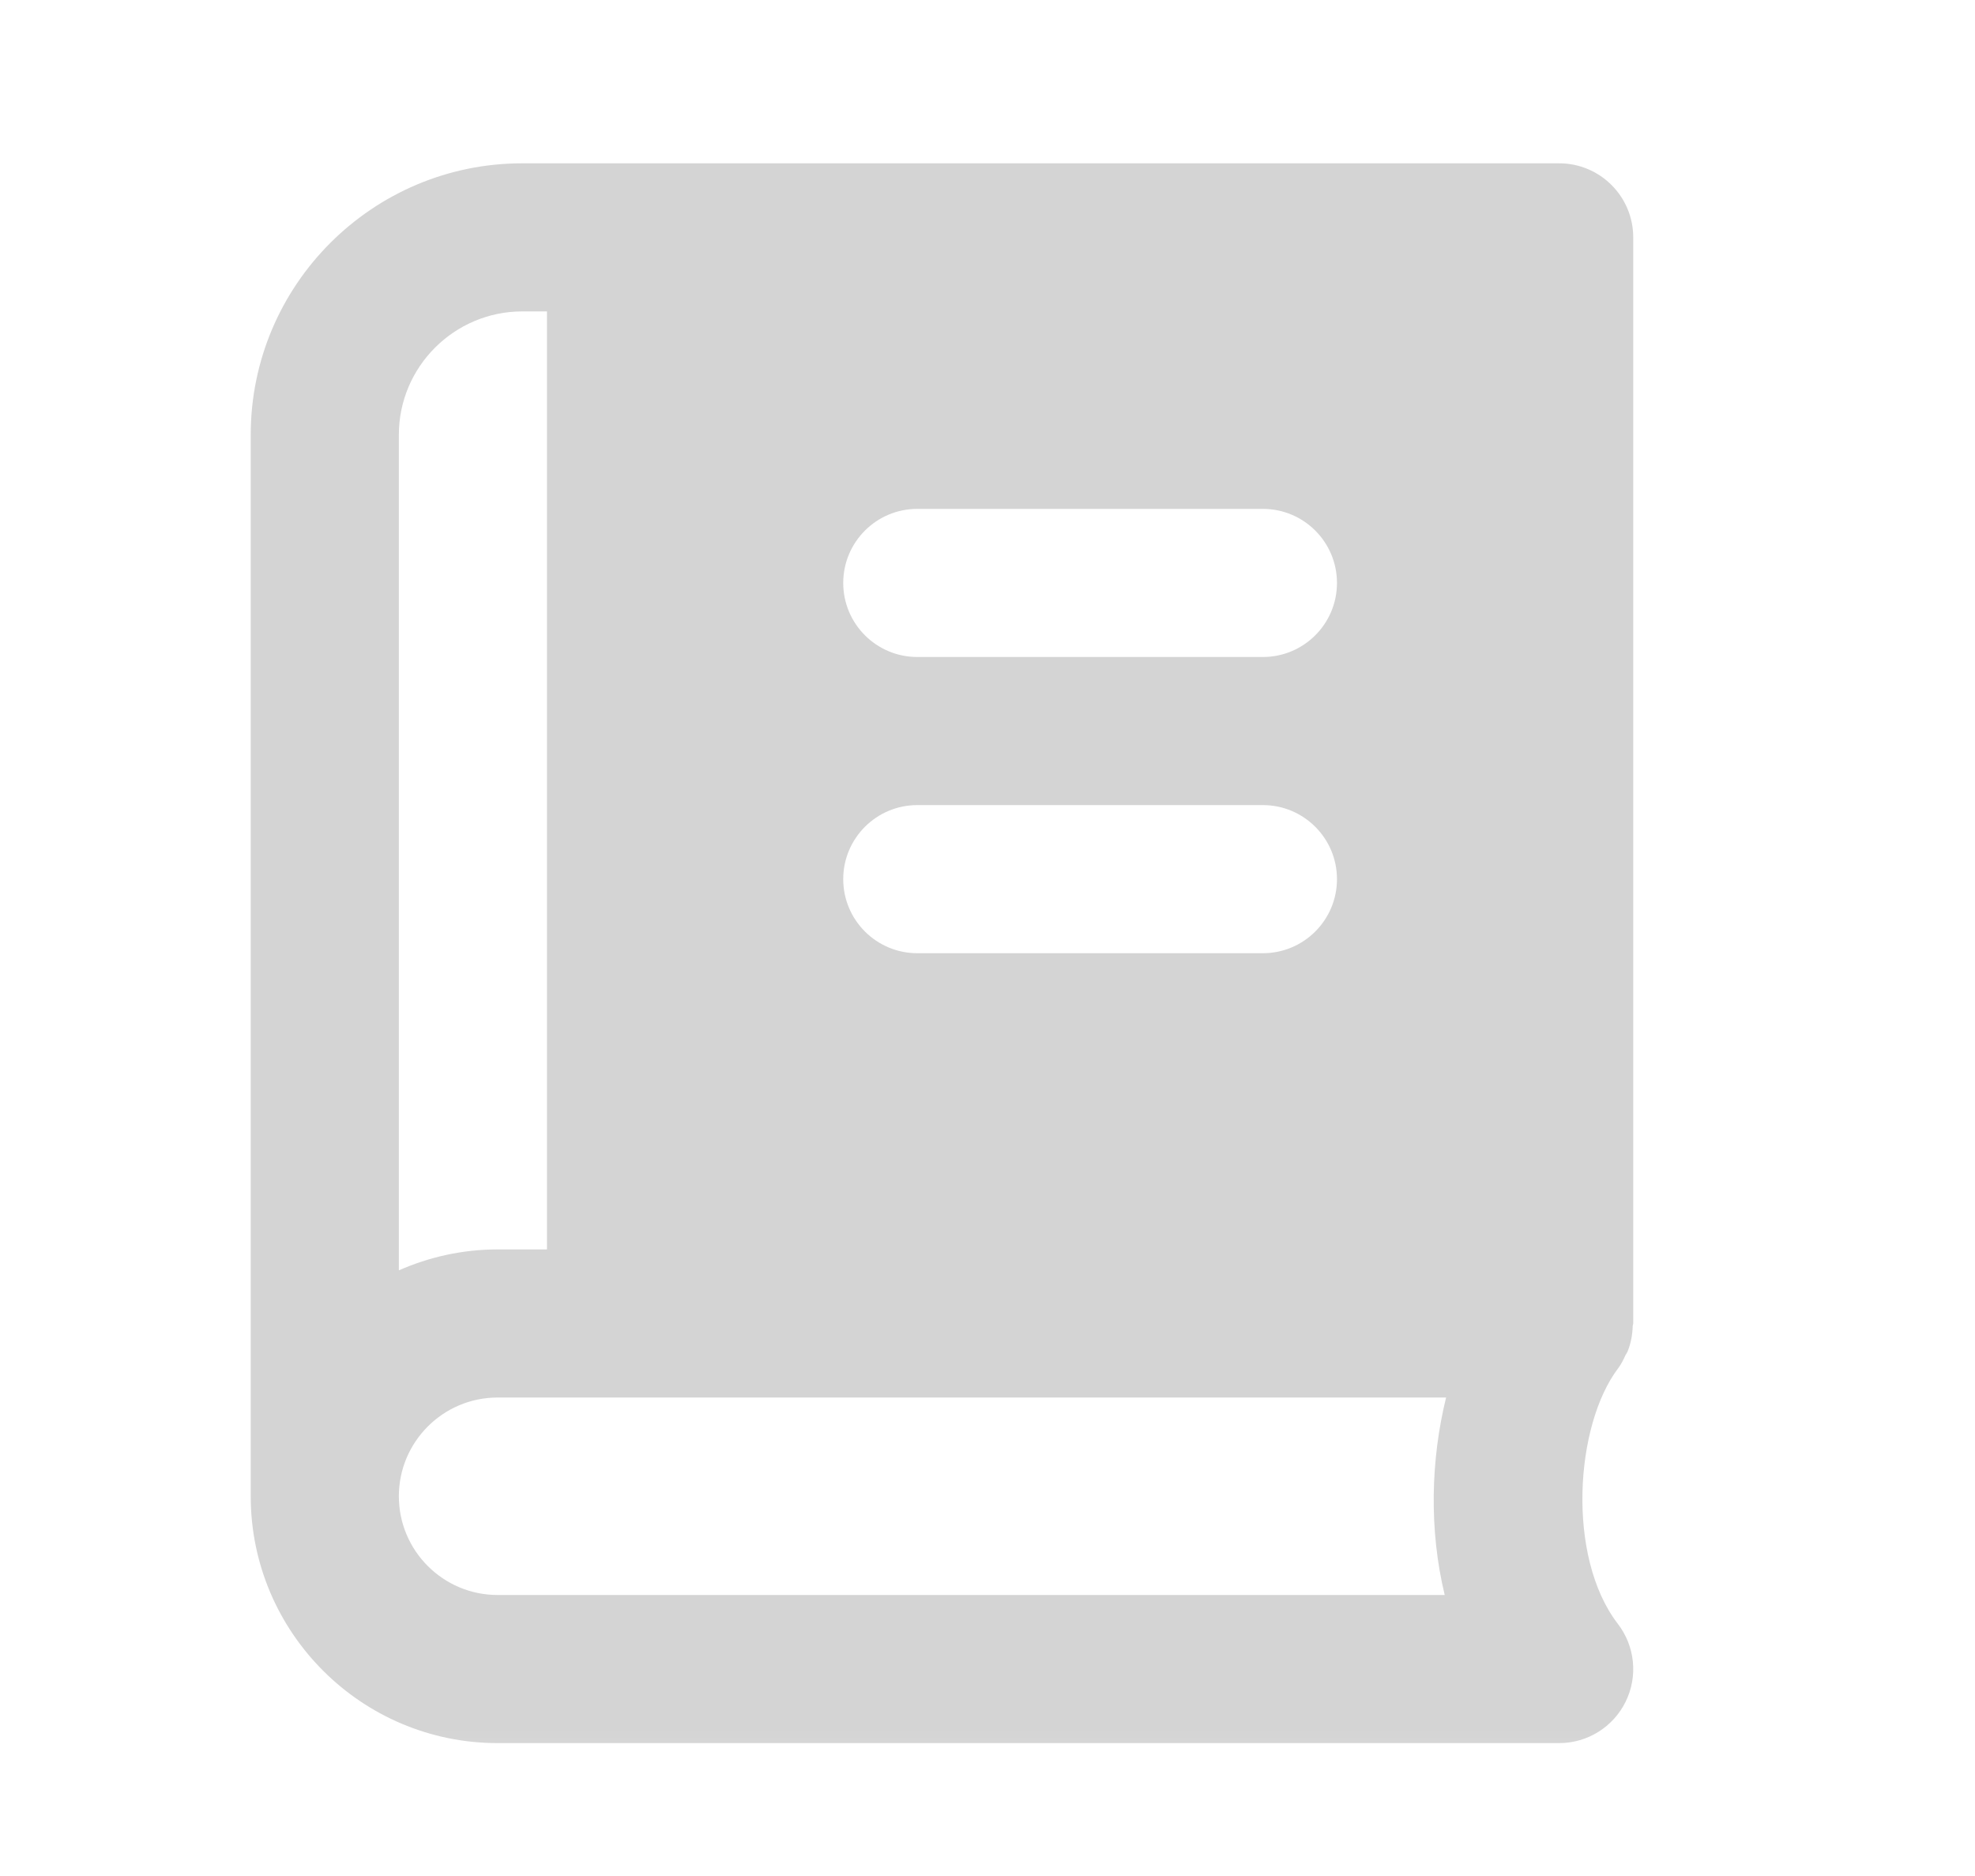<svg width="20" height="19" viewBox="0 0 20 19" fill="none" xmlns="http://www.w3.org/2000/svg">
<mask id="mask0_16_3224" style="mask-type:luminance" maskUnits="userSpaceOnUse" x="0" y="0" width="19" height="19">
<path d="M18.539 0.654H0.539V18.654H18.539V0.654Z" fill="white"/>
</mask>
<g mask="url(#mask0_16_3224)">
<path d="M16.462 13.723C16.468 13.71 16.477 13.7 16.482 13.687C16.516 13.604 16.531 13.518 16.534 13.429C16.534 13.42 16.539 13.413 16.539 13.404V2.404C16.539 1.99 16.203 1.654 15.789 1.654H5.289C3.772 1.654 2.539 2.887 2.539 4.404V15.154C2.539 16.532 3.66 17.654 5.039 17.654H15.789C16.075 17.654 16.336 17.491 16.462 17.235C16.588 16.979 16.558 16.673 16.383 16.446C15.861 15.767 15.949 14.433 16.387 13.857C16.419 13.815 16.44 13.769 16.462 13.722V13.723ZM9.289 5.154H12.789C13.203 5.154 13.539 5.49 13.539 5.904C13.539 6.318 13.203 6.654 12.789 6.654H9.289C8.875 6.654 8.539 6.318 8.539 5.904C8.539 5.49 8.875 5.154 9.289 5.154ZM9.289 8.154H12.789C13.203 8.154 13.539 8.49 13.539 8.904C13.539 9.318 13.203 9.654 12.789 9.654H9.289C8.875 9.654 8.539 9.318 8.539 8.904C8.539 8.49 8.875 8.154 9.289 8.154ZM4.039 4.404C4.039 3.715 4.6 3.154 5.289 3.154H5.539V12.654H5.039C4.683 12.654 4.346 12.731 4.039 12.866V4.404ZM14.631 16.154H5.039C4.487 16.154 4.039 15.705 4.039 15.154C4.039 14.603 4.487 14.154 5.039 14.154H14.644C14.489 14.783 14.47 15.493 14.63 16.154H14.631Z" fill="#D4D4D4"/>
</g>
</svg>
